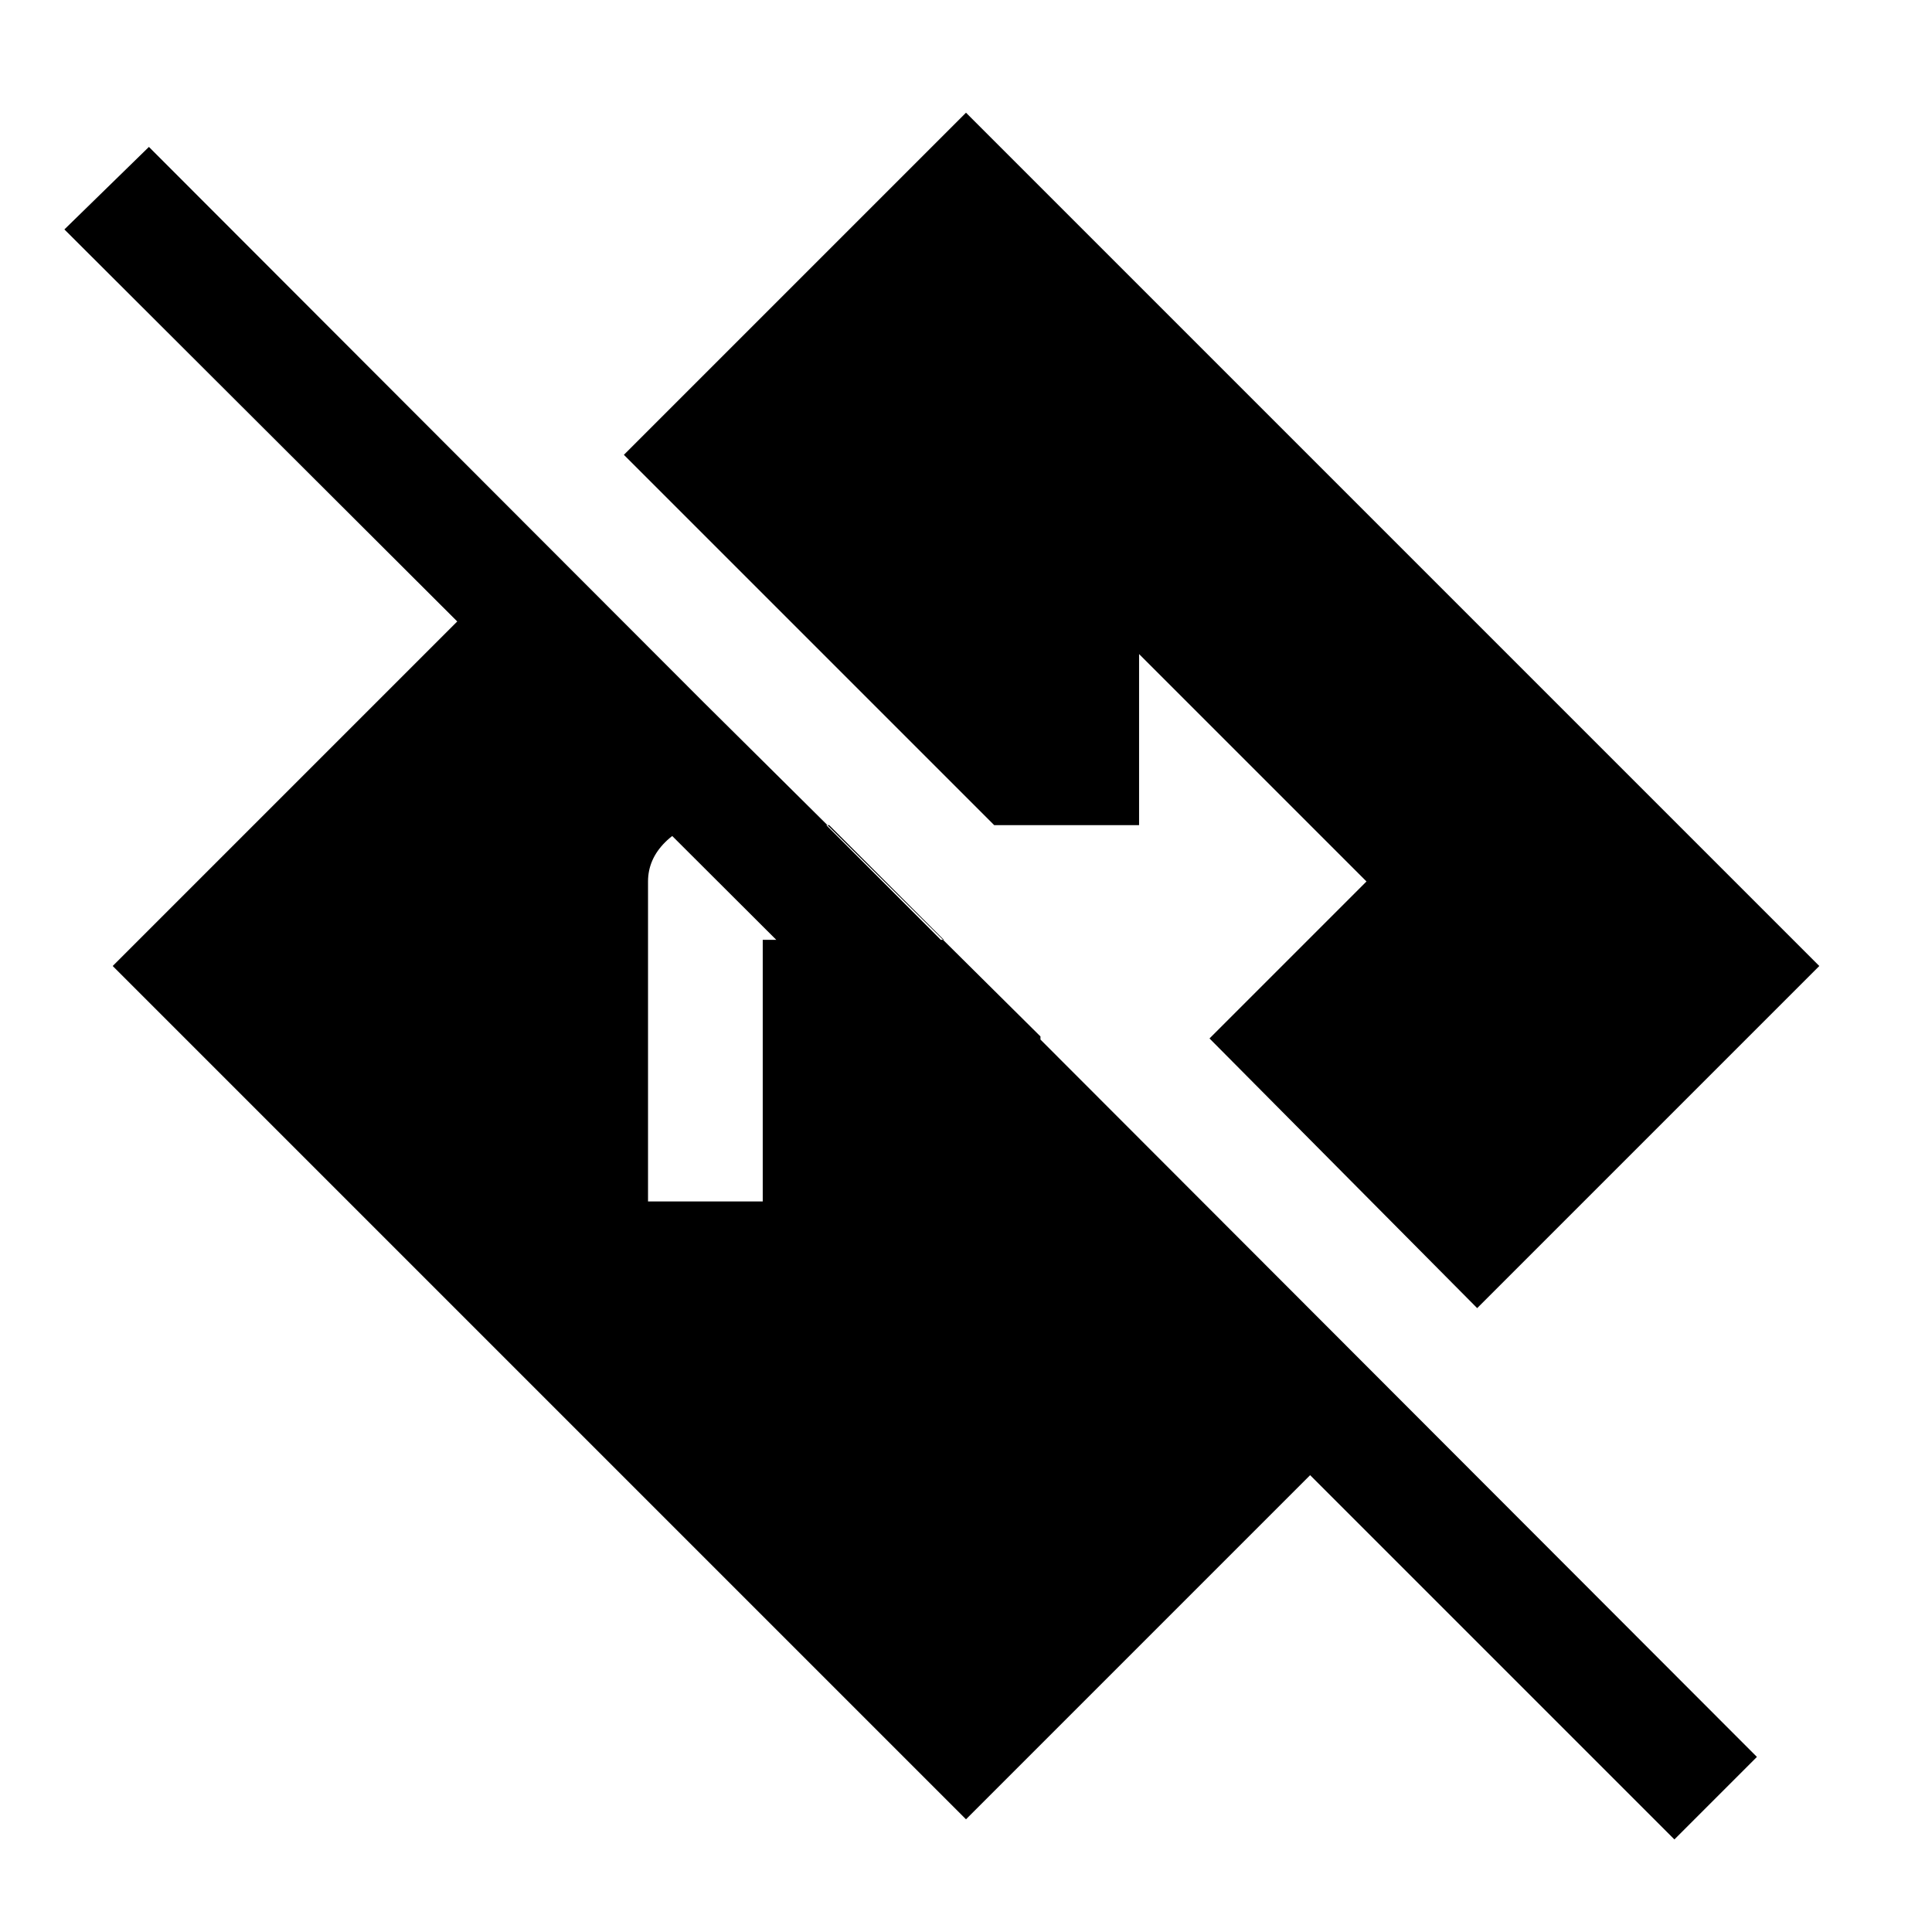 <svg xmlns="http://www.w3.org/2000/svg" height="48" width="48"><path d="m41.6 45.7-9.05-9.05L24 45.2 2.8 24l10.6-10.6 12.45 12.35v4.15L1.6 5.7l2.1-2.05 39.95 40ZM16.1 29.85h2.85v-6.5h4.5L20.6 20.5h-3.1q-.55 0-.975.425-.425.425-.425.975Zm20.6 2.65-6.65-6.7 3.9-3.9-5.65-5.65v4.25h-3.6l-9.2-9.2L24 2.8 45.2 24Z"/></svg>